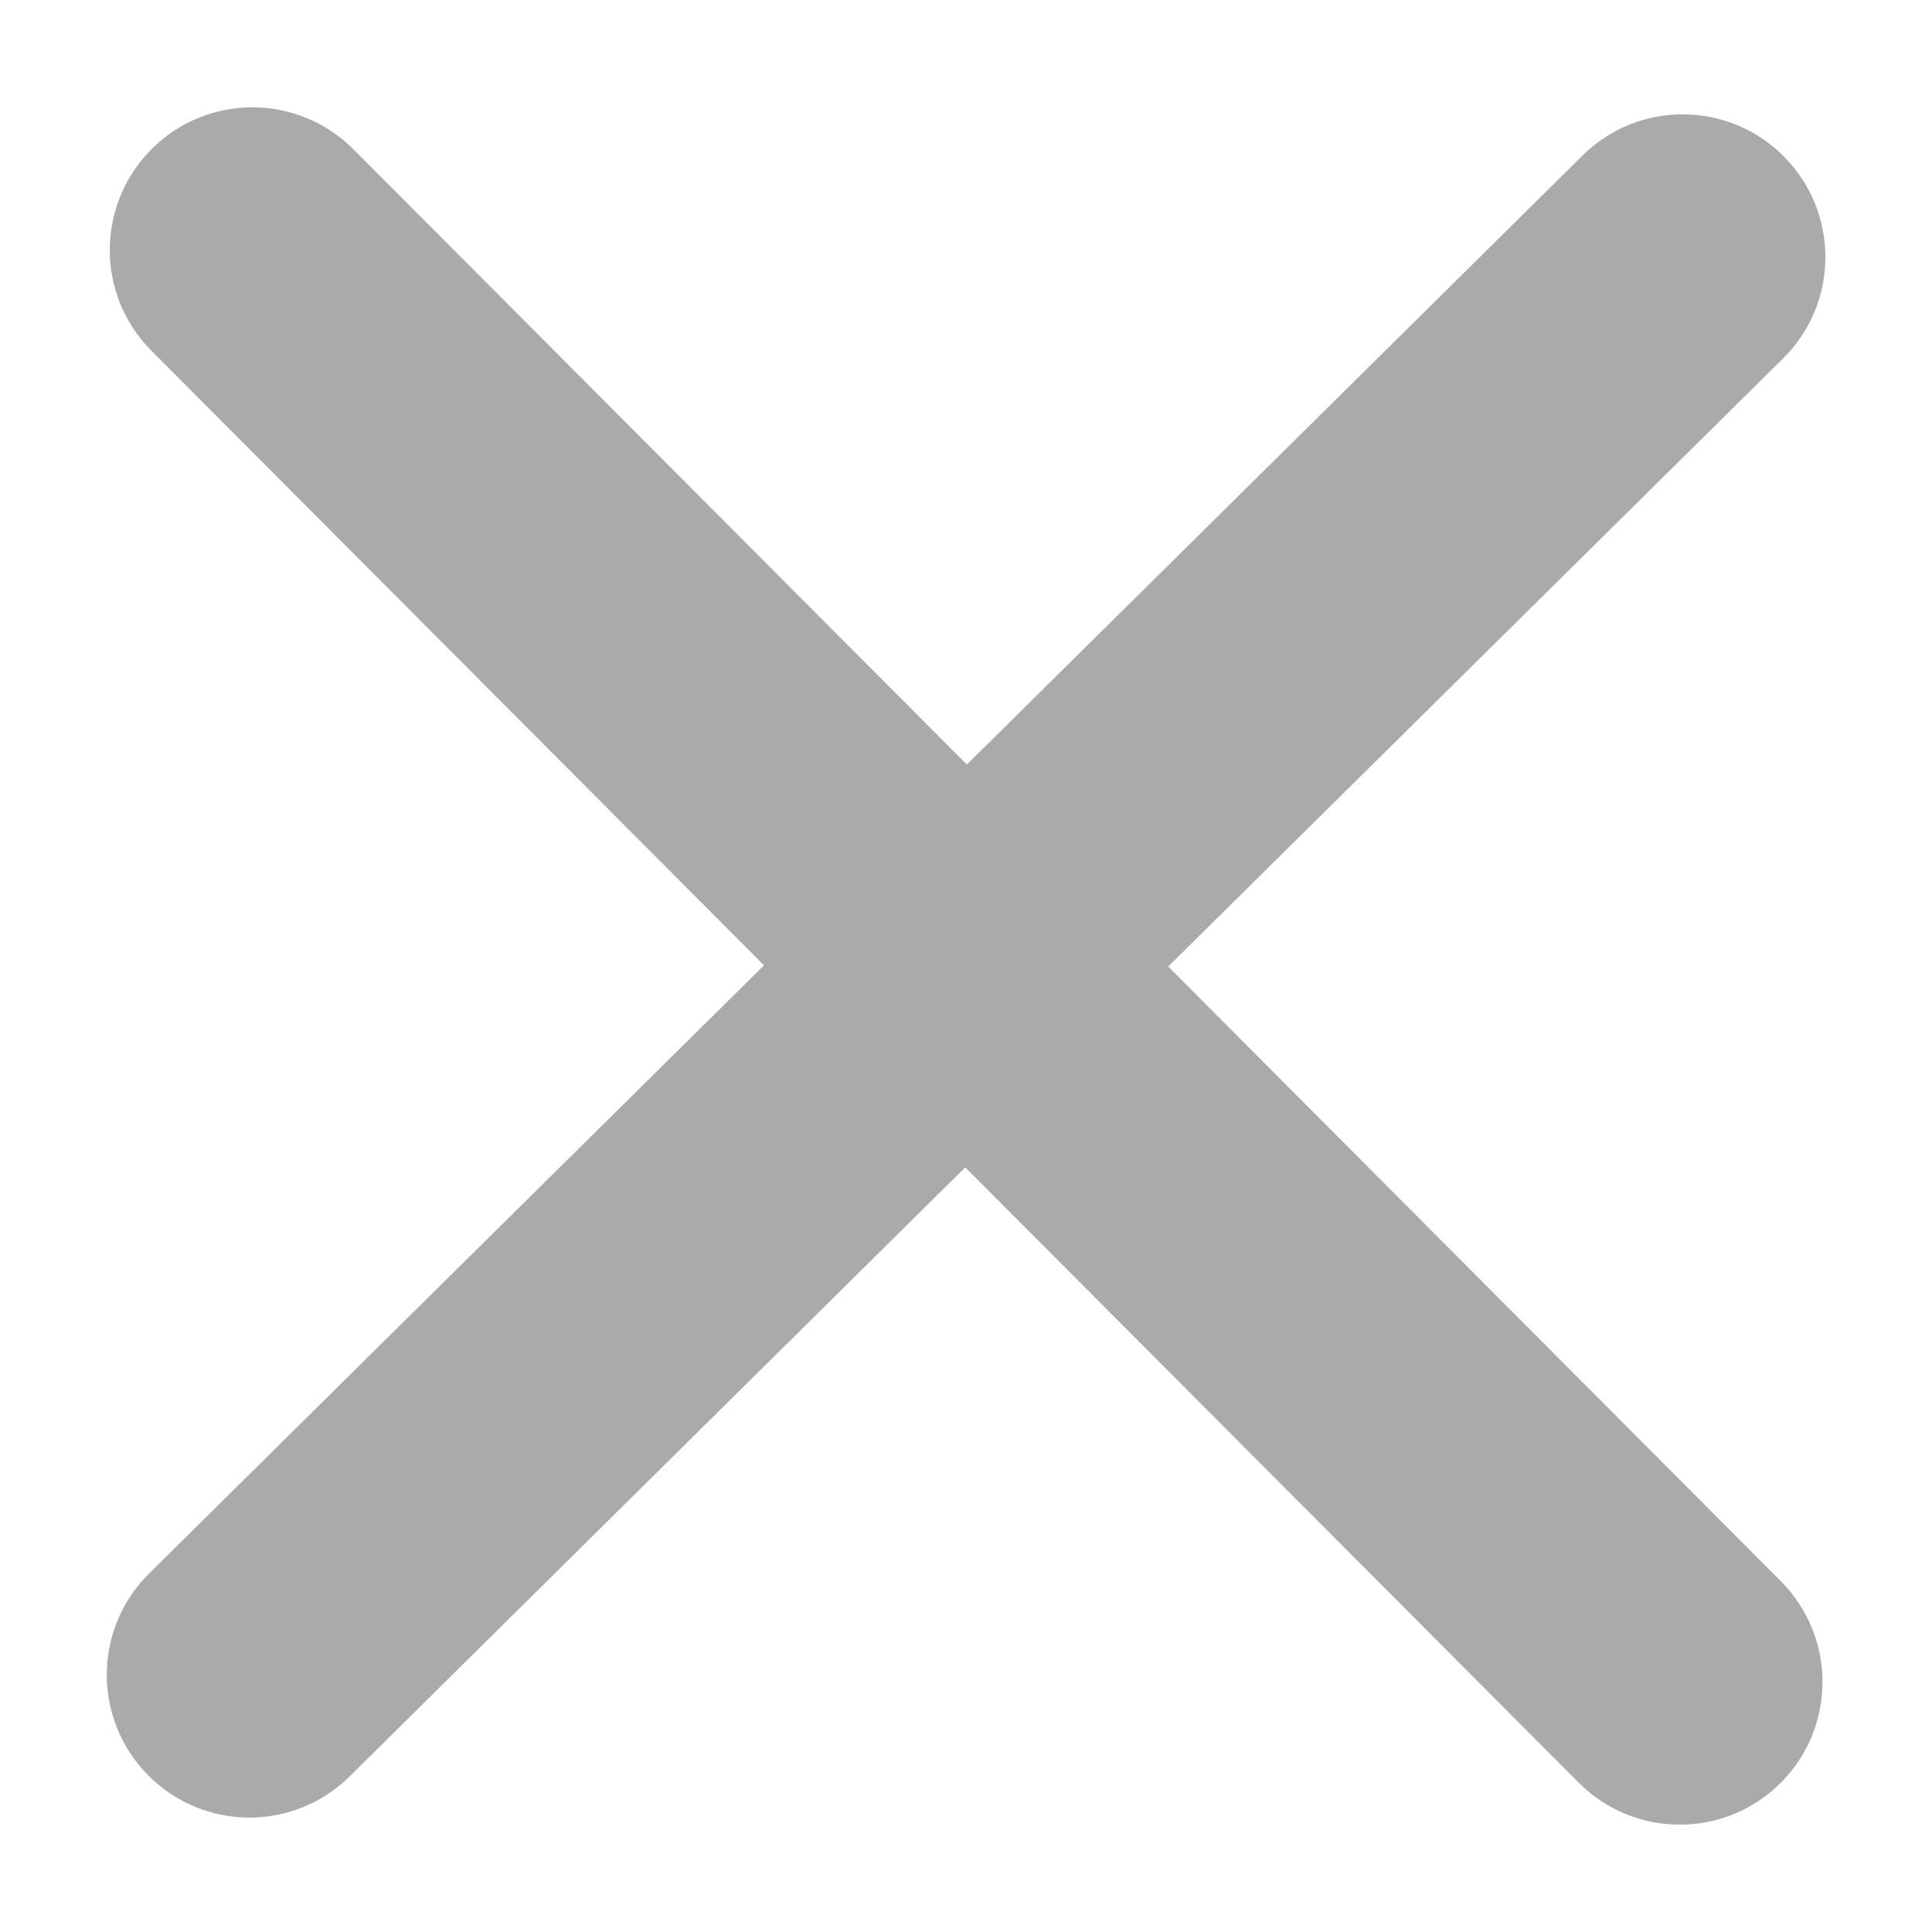 <?xml version="1.0" encoding="UTF-8"?>
<svg width="18px" height="18px" viewBox="0 0 18 18" version="1.1" xmlns="http://www.w3.org/2000/svg" xmlns:xlink="http://www.w3.org/1999/xlink">
    <title>打招呼备份</title>
    <g id="资产统计优化" stroke="none" stroke-width="1" fill="none" fill-rule="evenodd">
        <g id="1资产统计" transform="translate(-1860, -106)">
            <g id="打招呼备份" transform="translate(1860, 106)">
                <rect id="矩形" x="0" y="0" width="18" height="18"></rect>
                <g id="编组" transform="translate(0.995, 1)" fill="#AAAAAA" fill-rule="nonzero">
                    <path d="M15.597,13.732 C16.115,14.253 16.114,15.093 15.594,15.612 C15.335,15.87 14.996,16 14.656,16 C14.314,16 13.974,15.87 13.714,15.609 L7.998,9.876 L2.264,15.549 C2.005,15.805 1.667,15.934 1.329,15.934 C0.986,15.934 0.645,15.802 0.384,15.539 C-0.132,15.016 -0.128,14.176 0.395,13.659 L6.123,7.994 L0.416,2.268 C-0.103,1.748 -0.101,0.907 0.419,0.388 C0.938,-0.131 1.778,-0.129 2.298,0.391 L8.013,6.123 L13.748,0.45 C14.269,-0.067 15.111,-0.062 15.627,0.46 C16.144,0.983 16.139,1.824 15.617,2.34 L9.889,8.005 L15.597,13.732 Z" id="形状"></path>
                </g>
            </g>
        </g>
    </g>
</svg>